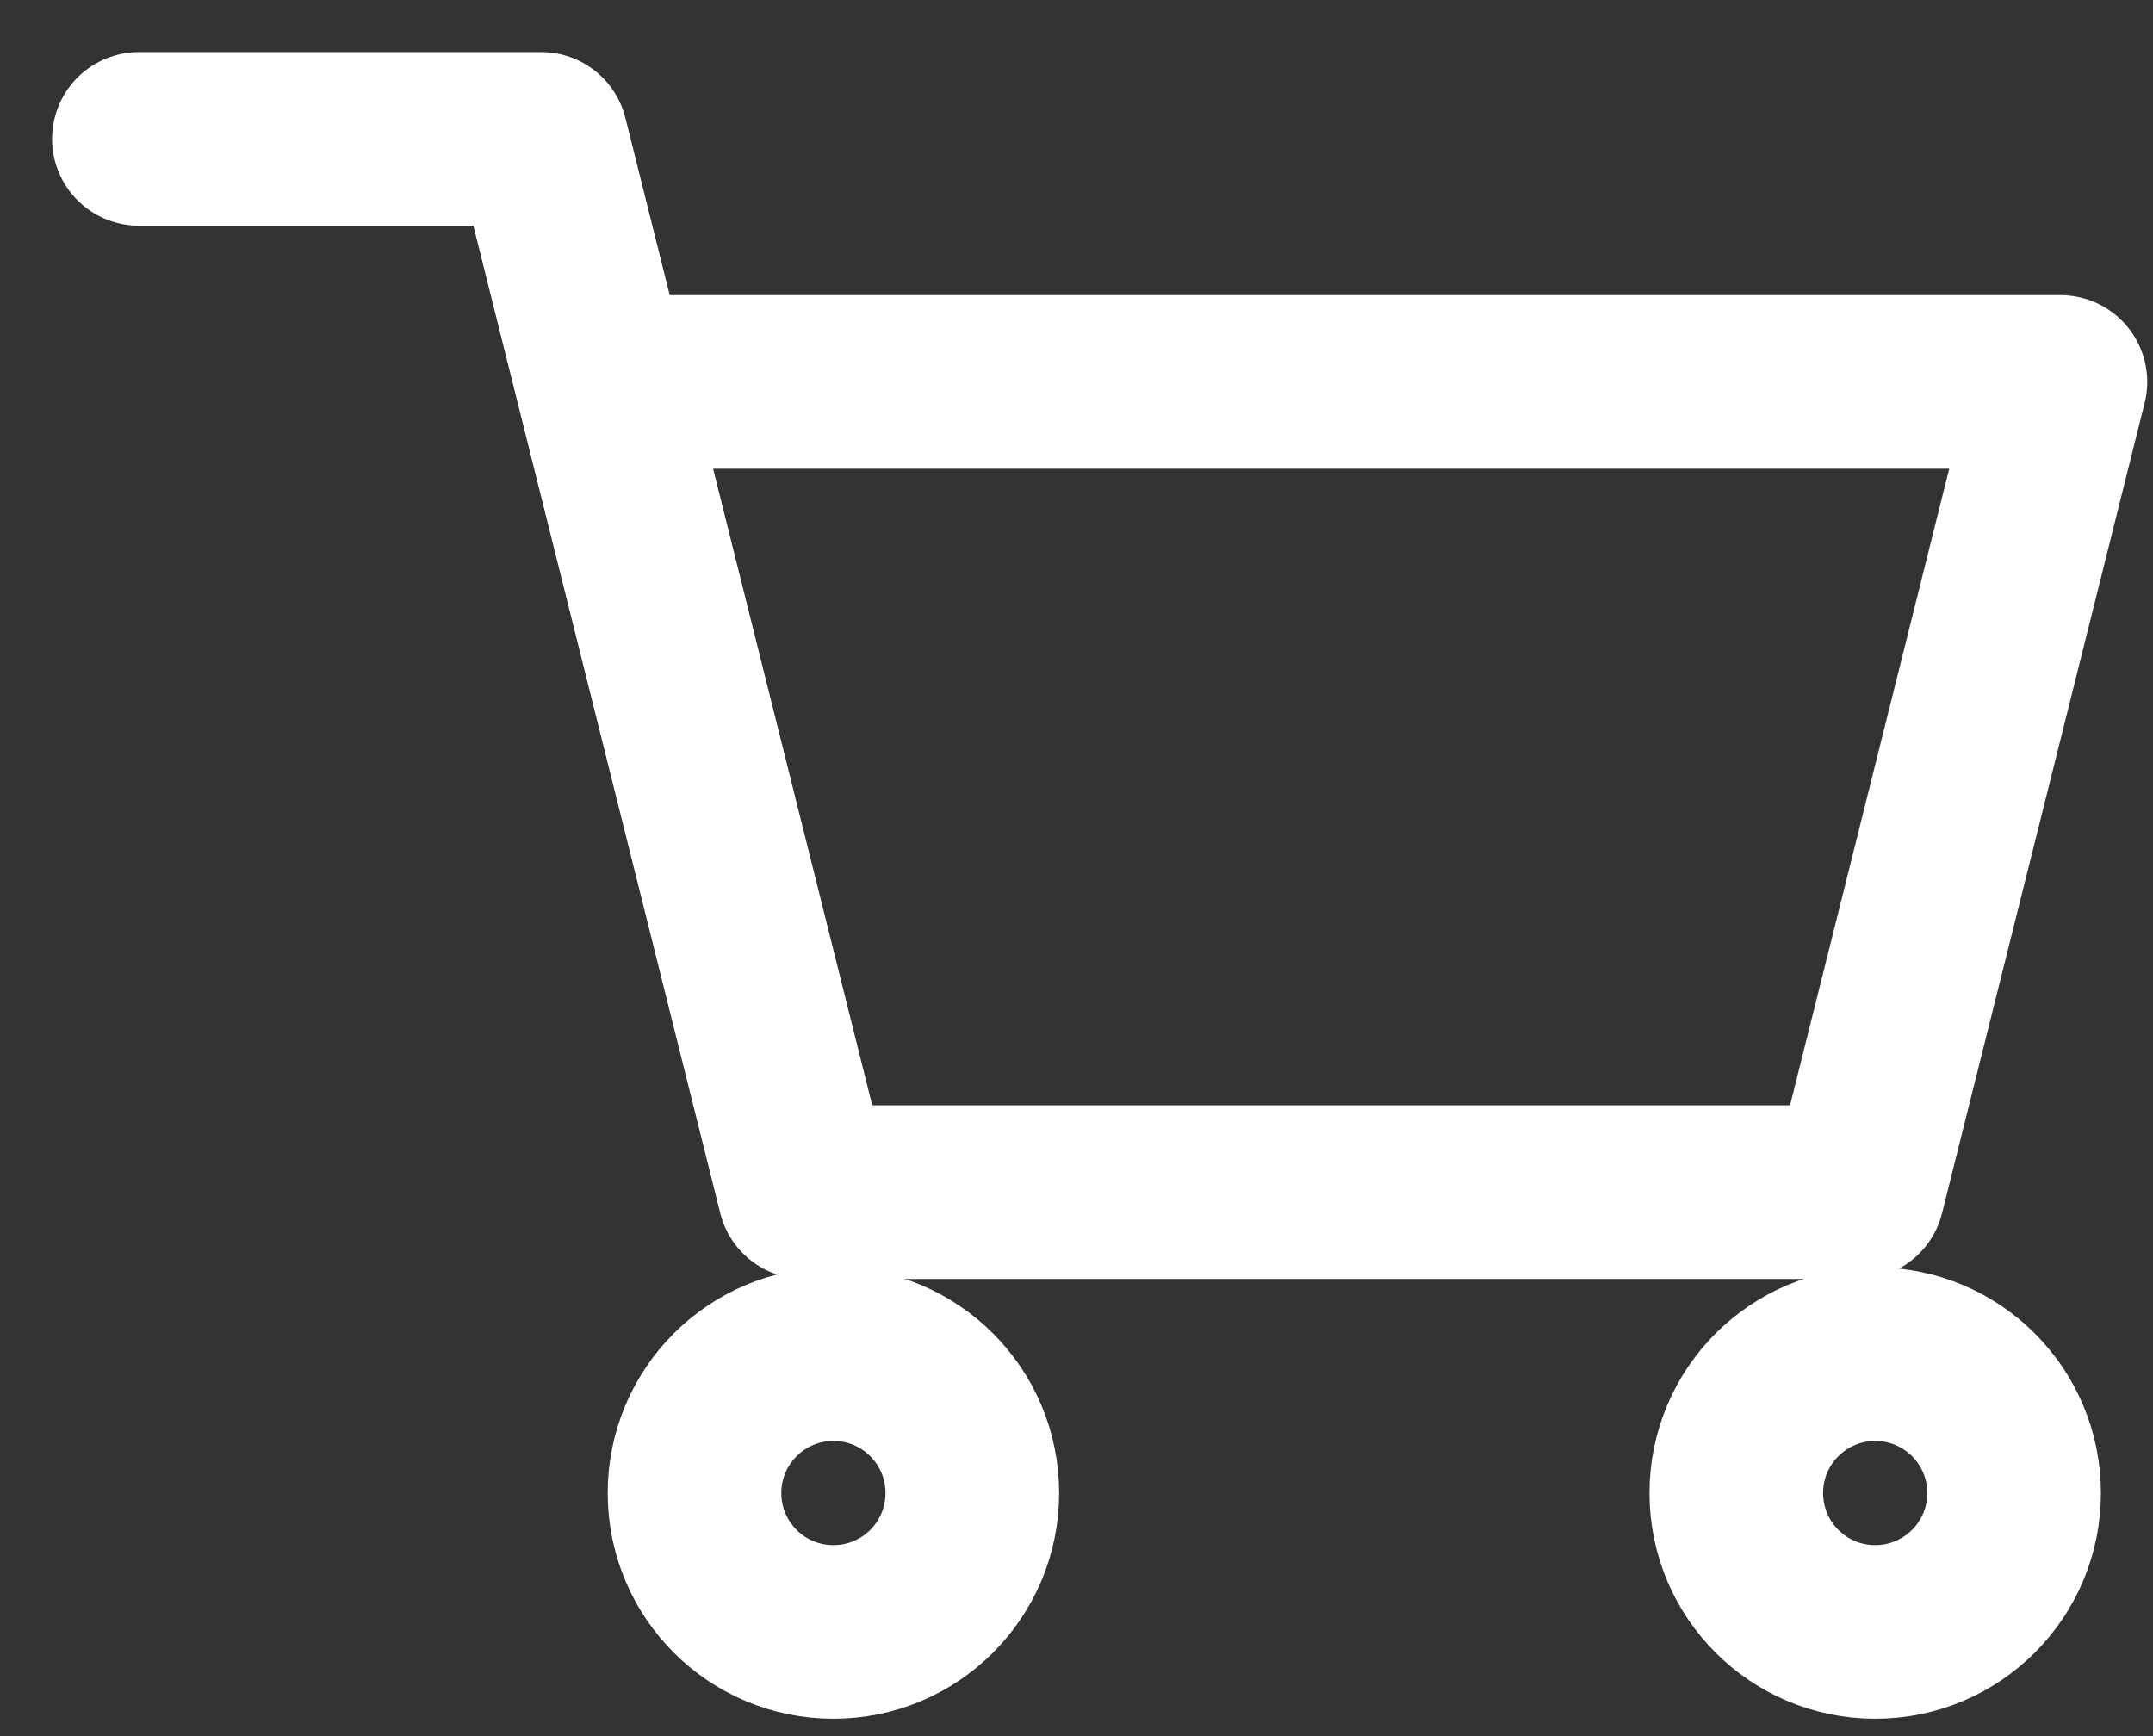 <svg width="31" height="25" viewBox="0 0 31 25" fill="none" xmlns="http://www.w3.org/2000/svg">
<rect x="0" y="0" width="31" height="25" fill="#333333" stroke="none"/>
<path d="M2 2H7.792L8.667 5.5M8.667 5.5L11.583 17.167H26.75L29.667 5.5H8.667Z" stroke="white" stroke-width="2.5" stroke-linecap="round" stroke-linejoin="round"/>
<path d="M12 23.5C13.105 23.5 14 22.605 14 21.5C14 20.395 13.105 19.5 12 19.5C10.895 19.5 10 20.395 10 21.5C10 22.605 10.895 23.5 12 23.5Z" stroke="white" stroke-width="2.5" stroke-linecap="round" stroke-linejoin="round"/>
<path d="M27 23.5C28.105 23.5 29 22.605 29 21.5C29 20.395 28.105 19.5 27 19.5C25.895 19.5 25 20.395 25 21.5C25 22.605 25.895 23.5 27 23.5Z" stroke="white" stroke-width="2.5" stroke-linecap="round" stroke-linejoin="round"/>
</svg>
